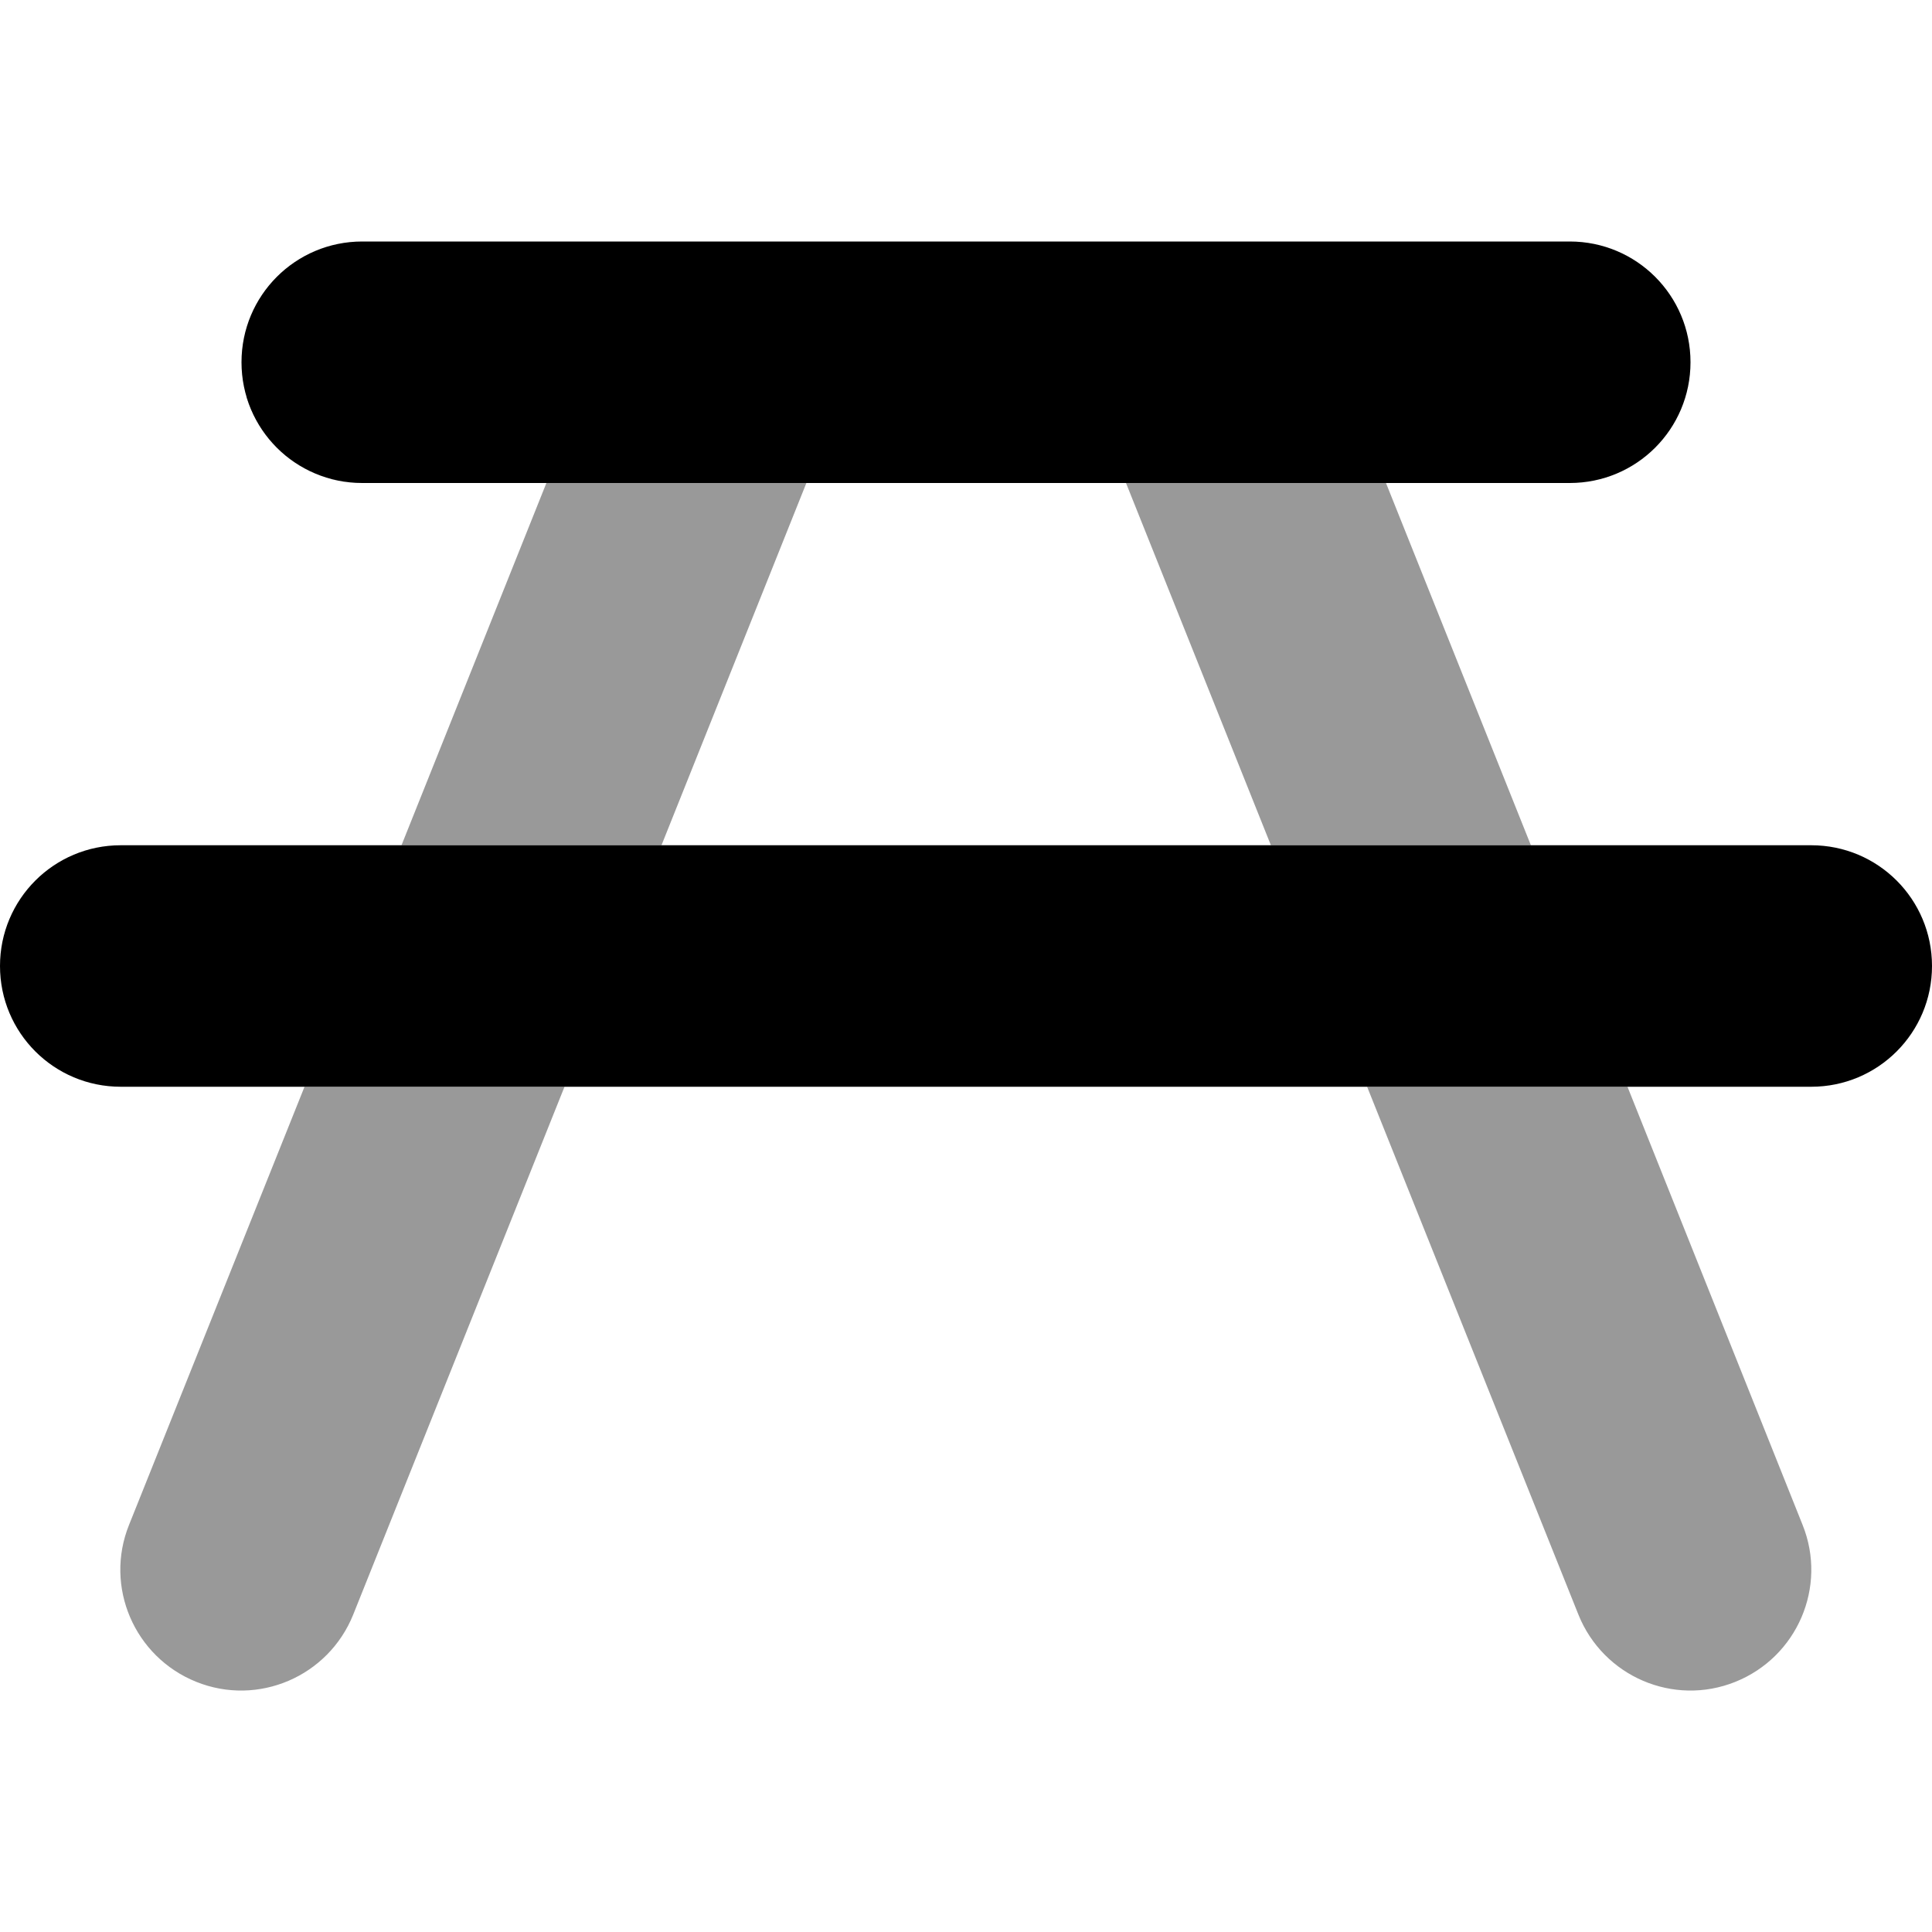 <svg xmlns="http://www.w3.org/2000/svg" viewBox="0 0 512 512"><!--! Font Awesome Pro 6.6.0 by @fontawesome - https://fontawesome.com License - https://fontawesome.com/license (Commercial License) Copyright 2024 Fonticons, Inc. --><defs><style>.fa-secondary{opacity:.4}</style></defs><path class="fa-secondary" d="M32 288c149.3 0 298.6 0 448 0c-16.2 0-32.5 0-48.7 0l46.4 116.1c6.6 16.4-1.4 35-17.8 41.6s-35-1.4-41.6-17.8L362.3 288l-212.7 0-56 139.9c-6.6 16.4-25.2 24.4-41.6 17.8s-24.4-25.2-17.8-41.6L80.7 288c-16.2 0-32.5 0-48.7 0zM65.3 105.1C69.3 118.4 81.5 128 96 128c-.9 0-1.8 0-2.7-.1c-.9-.1-1.8-.2-2.6-.3c-1.7-.3-3.4-.7-5-1.3c-3.2-1.1-6.3-2.7-8.9-4.8c-5.4-4.1-9.4-9.8-11.4-16.4zM96 128c106.7 0 213.3 0 320 0c-16.2 0-32.5 0-48.7 0l38.4 96c-23 0-45.9 0-68.9 0l-38.4-96-84.7 0-38.4 96c-23 0-45.9 0-68.9 0l38.4-96L96 128zM319.3 64l1.5 0c-.5 0-1 0-1.5 0z"/><path class="fa-primary" d="M96 64C78.3 64 64 78.3 64 96s14.3 32 32 32l320 0c17.7 0 32-14.3 32-32s-14.3-32-32-32L96 64zM32 224c-17.7 0-32 14.3-32 32s14.3 32 32 32l448 0c17.7 0 32-14.3 32-32s-14.3-32-32-32L32 224z"/></svg>